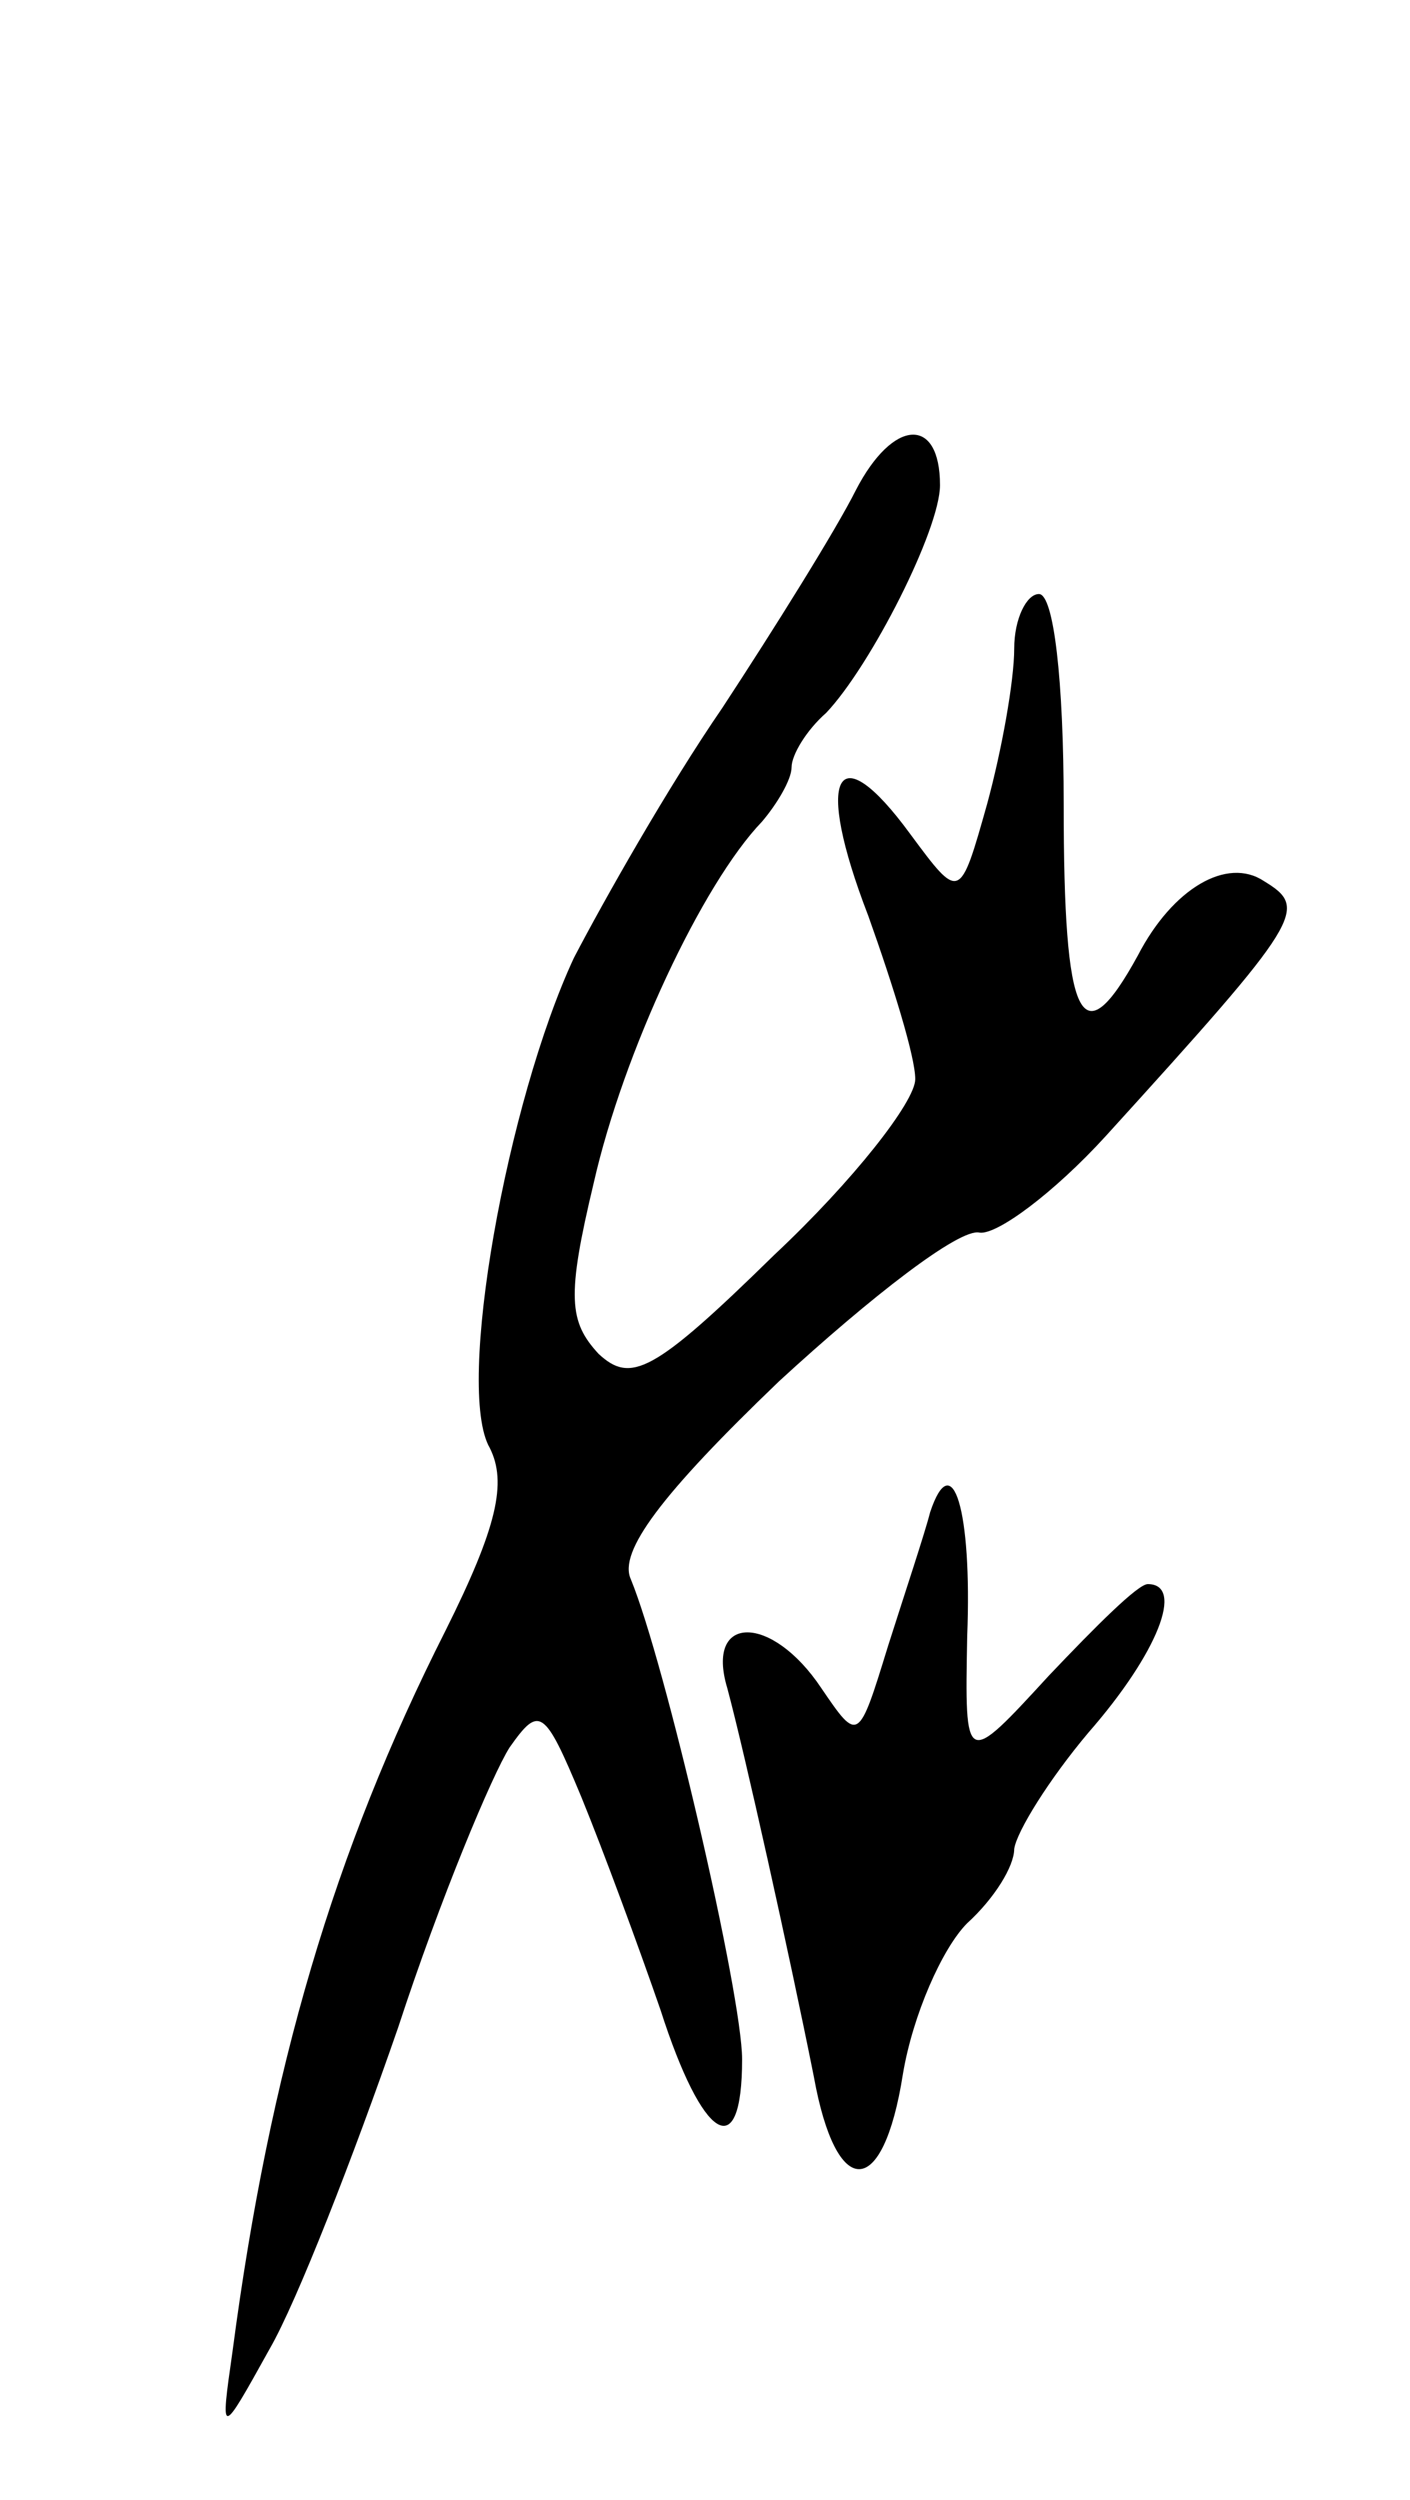 <svg version="1.0" xmlns="http://www.w3.org/2000/svg"
 width="57pt" height="101pt" viewBox="0 0 57 101"
 preserveAspectRatio="xMidYMid meet">
<g transform="translate(0,101) scale(0.1,-0.1)"
fill="#000000" stroke="none">
<path d="M346 812 c-8 -16 -33 -56 -54 -88 -22 -32 -48 -78 -60 -101 -27 -58
-48 -174 -34 -198 7 -14 3 -32 -18 -74 -45 -89 -71 -177 -86 -291 -5 -35 -5
-35 15 1 11 19 34 78 52 130 17 52 38 102 45 113 12 17 14 16 29 -20 9 -22 23
-60 32 -86 17 -53 33 -63 33 -20 0 26 -31 160 -45 194 -5 11 12 34 60 80 37
34 73 62 81 60 7 -1 30 16 51 39 80 88 82 92 64 103 -15 10 -37 -3 -51 -30
-23 -42 -30 -27 -30 61 0 50 -4 85 -10 85 -5 0 -10 -10 -10 -22 0 -13 -5 -41
-11 -63 -11 -39 -11 -39 -31 -12 -30 41 -39 24 -17 -33 10 -28 19 -57 19 -66
0 -9 -25 -41 -57 -71 -49 -48 -58 -52 -71 -40 -12 13 -13 23 -2 69 12 53 44
121 68 146 6 7 12 17 12 22 0 5 6 15 14 22 18 19 46 74 46 92 0 28 -19 27 -34
-2z"/>
<path d="M376 399 c-2 -8 -10 -32 -17 -54 -12 -39 -12 -39 -27 -17 -20 30 -47
30 -38 0 7 -26 25 -107 35 -157 9 -50 28 -50 36 1 4 24 16 51 26 61 11 10 19
23 19 30 1 7 14 28 30 47 28 32 39 60 24 60 -4 0 -21 -17 -40 -37 -34 -37 -34
-37 -33 16 2 51 -6 77 -15 50z"/>
</g>
</svg>
